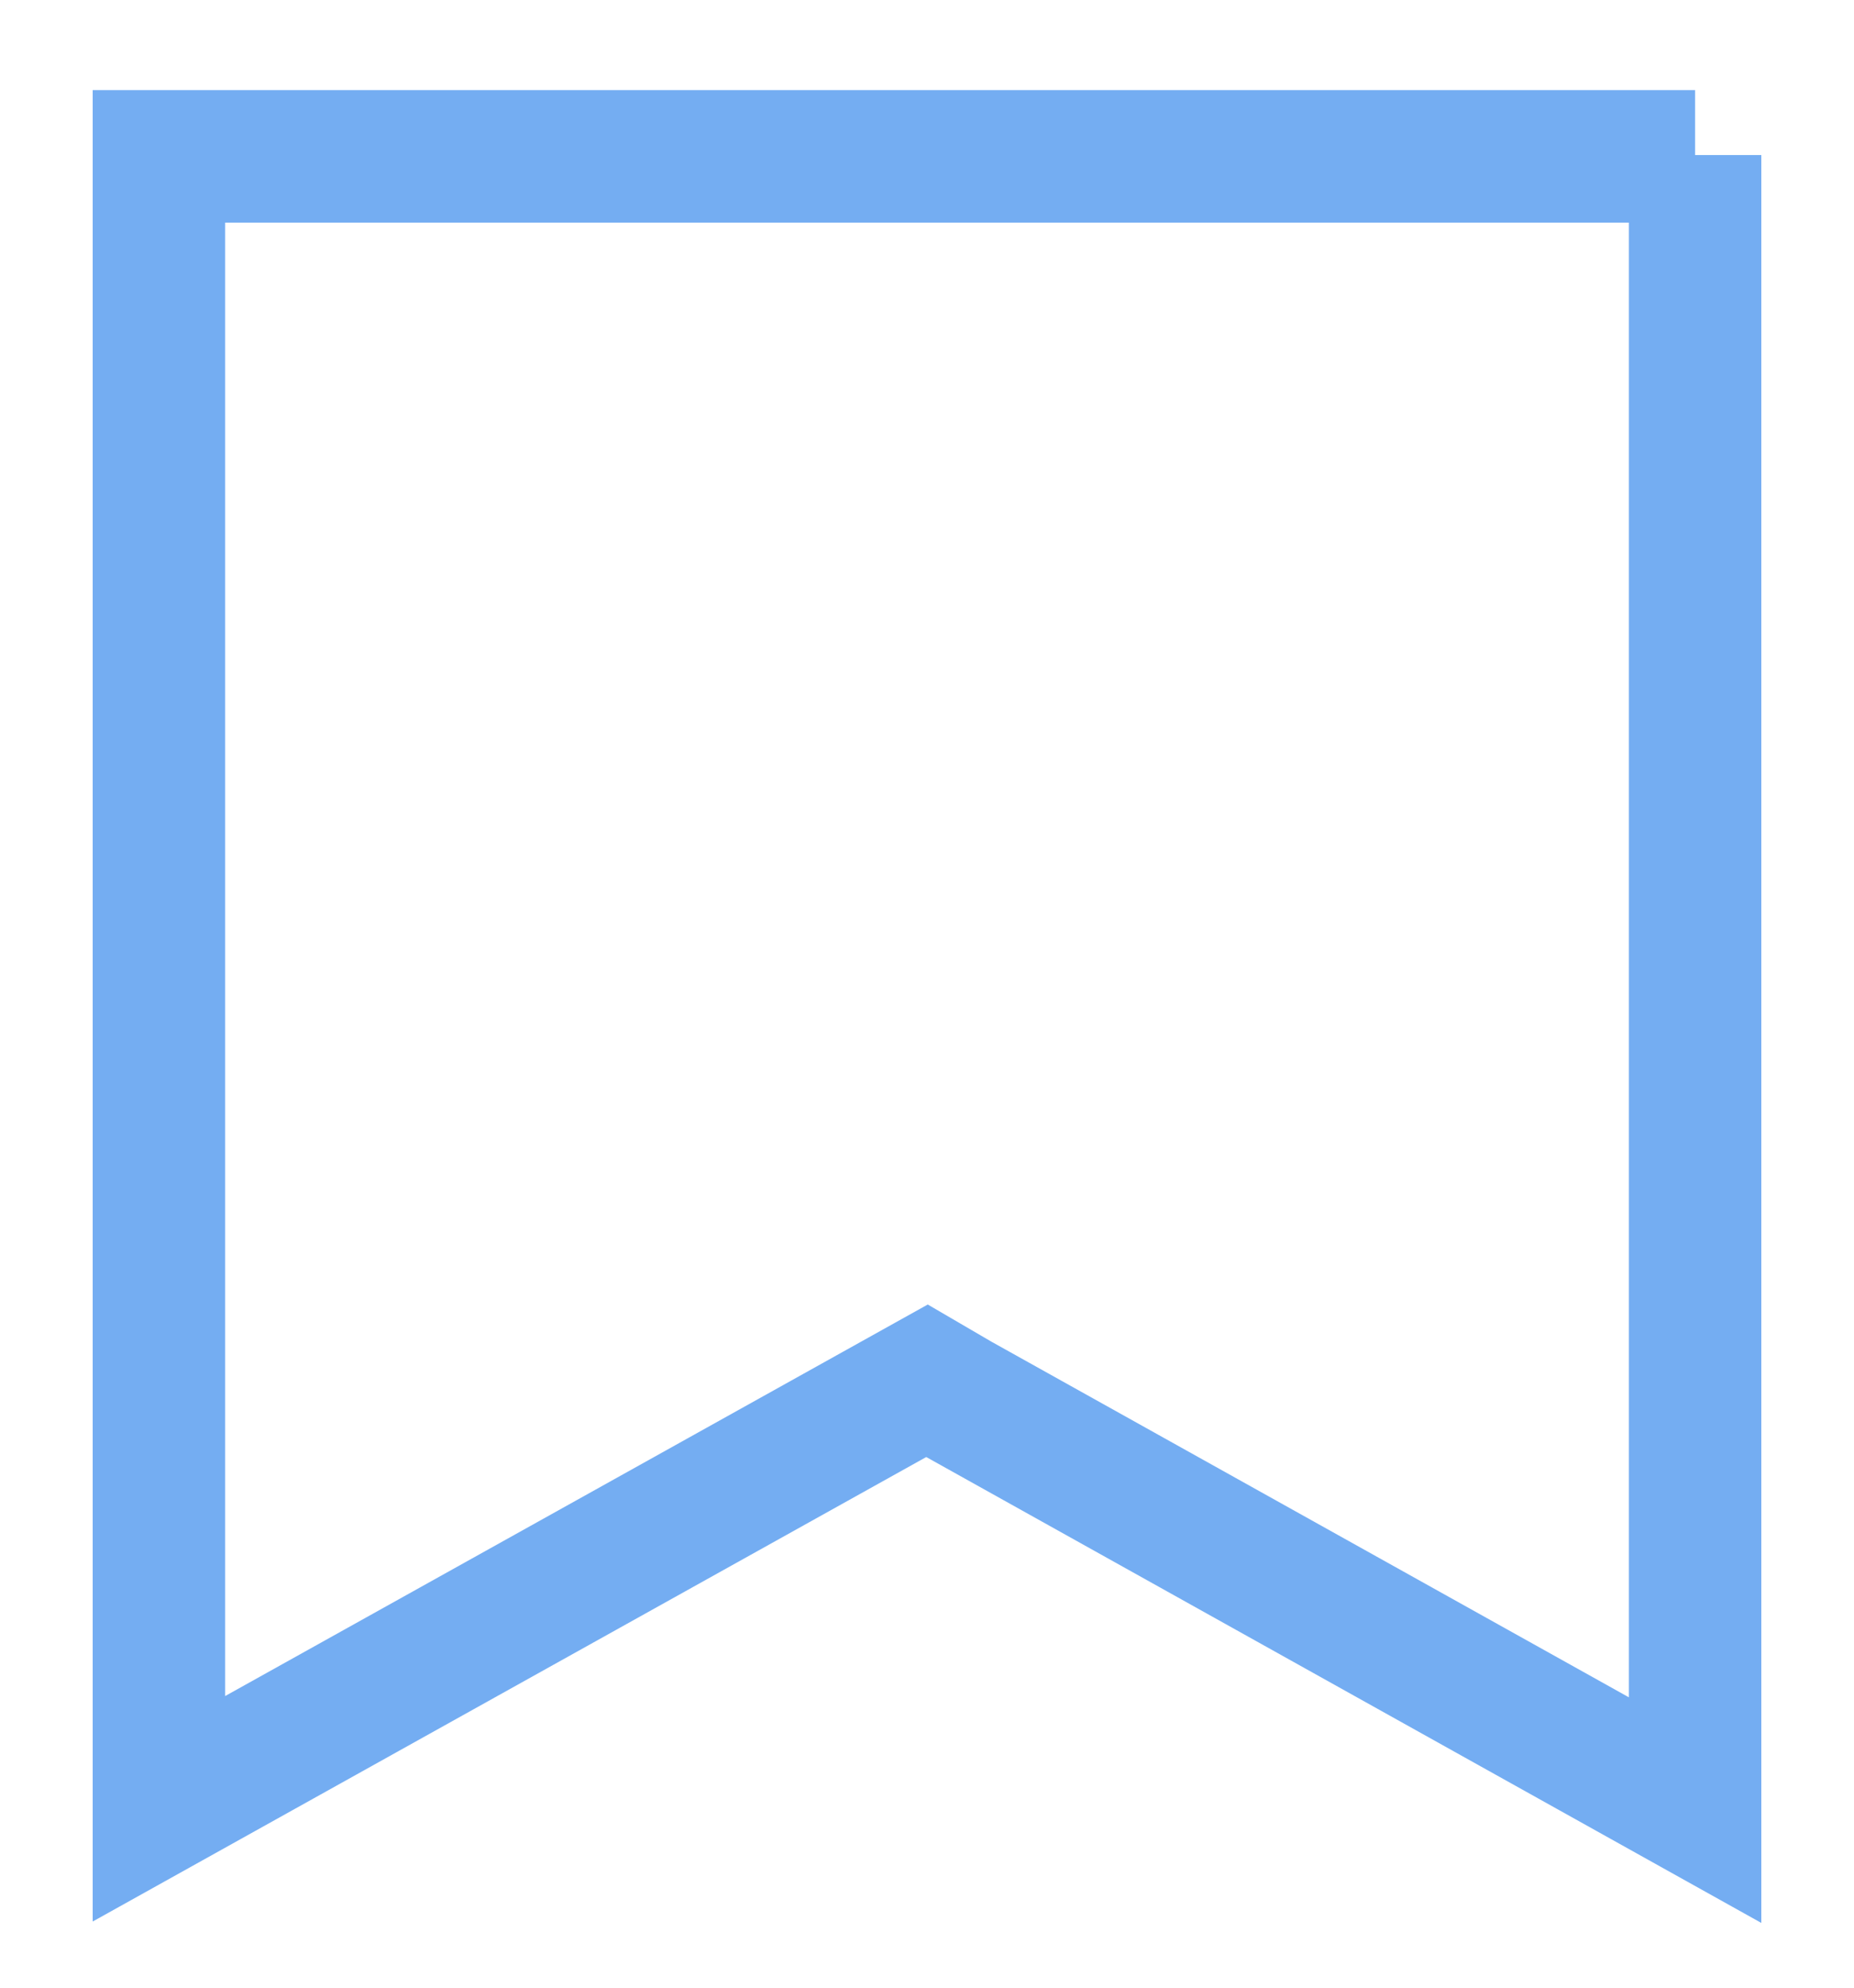 <svg xmlns="http://www.w3.org/2000/svg" width="14" height="15"><g fill="none"><g fill-rule="nonzero" stroke="#74ADF2"><g><g><g><path d="M12.8 1.18H1.2v12.47L7 10.42l.24.14 5.56 3.1V1.17zm0-.28z"/></g></g></g></g></g></svg>